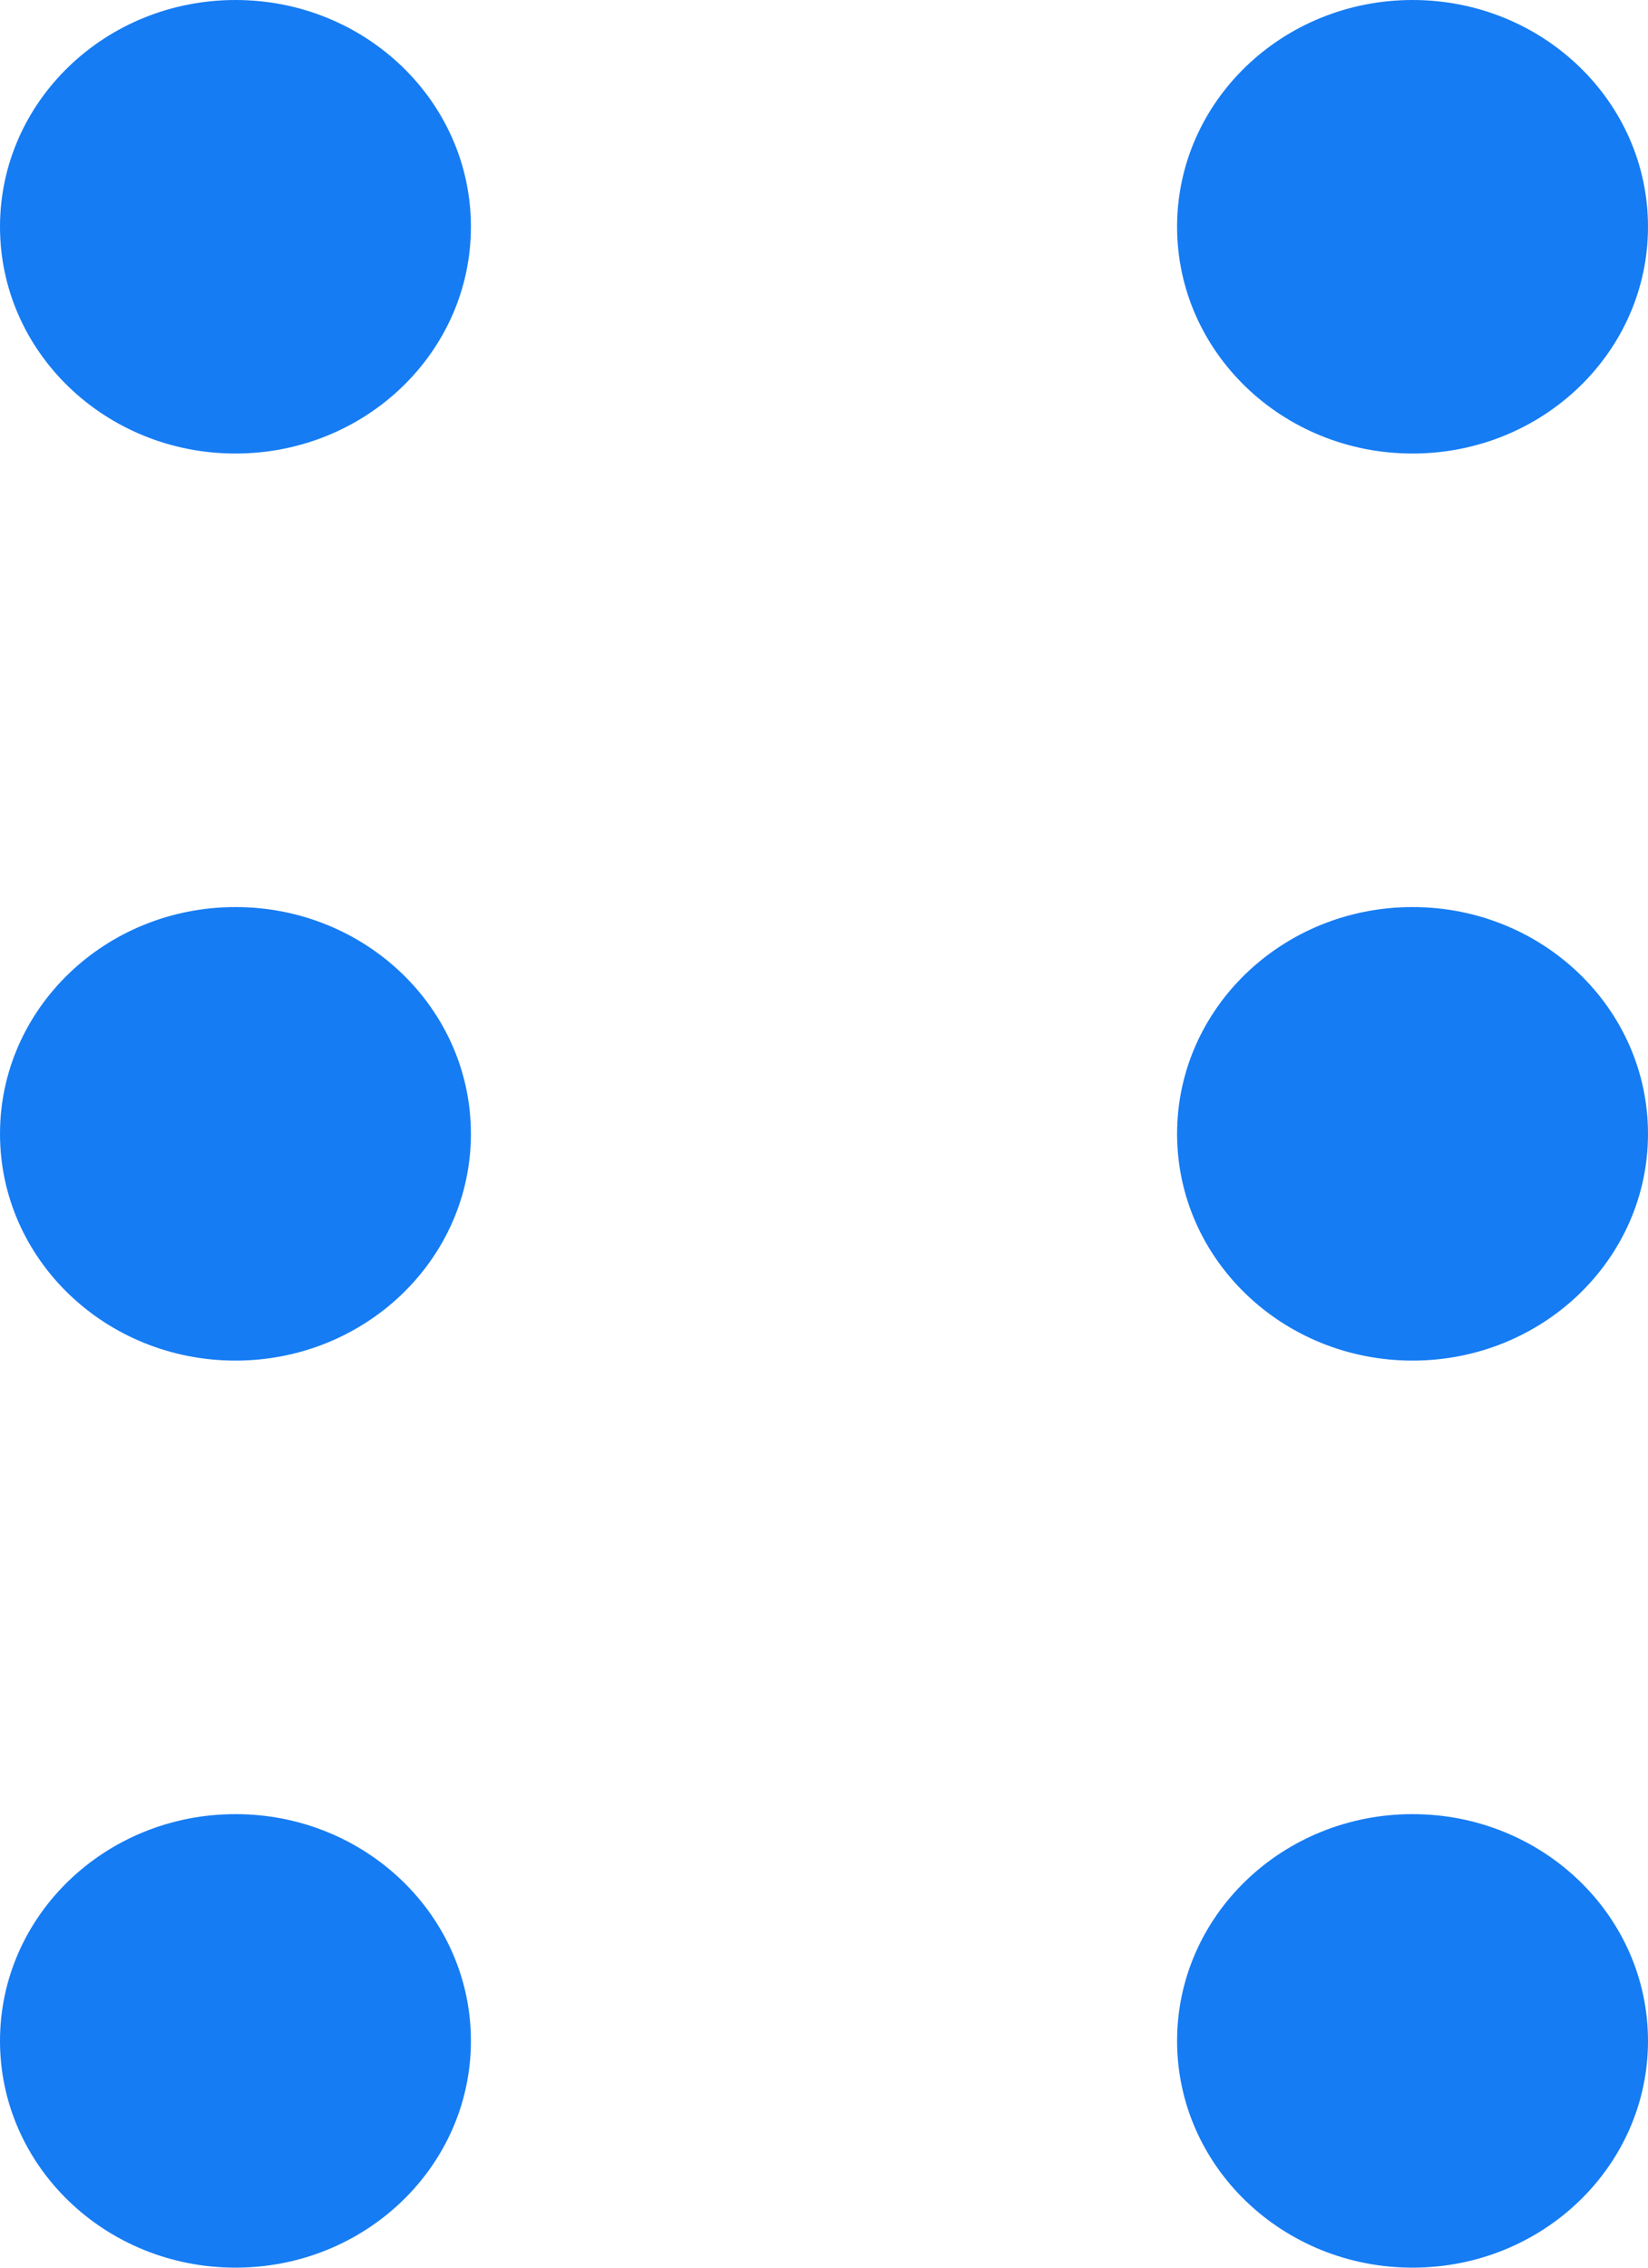 <?xml version="1.0" encoding="UTF-8"?>
<svg width="8px" height="11px" viewBox="0 0 8 11" version="1.1" xmlns="http://www.w3.org/2000/svg" xmlns:xlink="http://www.w3.org/1999/xlink">
    <g id="数据分析平台" stroke="none" stroke-width="1" fill="none" fill-rule="evenodd">
        <g id="Artboard" transform="translate(-448, -294)" fill="#167CF3">
            <g id="icon-移动" transform="translate(448, 294)">
                <path d="M1.143,2.2 C1.774,2.2 2.286,1.708 2.286,1.1 C2.286,0.492 1.774,0 1.143,0 C0.512,0 0,0.492 0,1.1 C0,1.708 0.512,2.2 1.143,2.2 Z M1.143,6.6 C1.774,6.6 2.286,6.108 2.286,5.5 C2.286,4.892 1.774,4.4 1.143,4.4 C0.512,4.4 0,4.892 0,5.5 C0,6.108 0.512,6.6 1.143,6.6 Z M1.143,11 C1.774,11 2.286,10.508 2.286,9.9 C2.286,9.292 1.774,8.8 1.143,8.8 C0.512,8.8 0,9.292 0,9.9 C0,10.508 0.512,11 1.143,11 Z M6.857,2.2 C7.488,2.2 8,1.708 8,1.1 C8,0.492 7.488,0 6.857,0 C6.226,0 5.714,0.492 5.714,1.1 C5.714,1.708 6.226,2.2 6.857,2.2 Z M6.857,6.6 C7.488,6.6 8,6.108 8,5.5 C8,4.892 7.488,4.4 6.857,4.4 C6.226,4.4 5.714,4.892 5.714,5.5 C5.714,6.108 6.226,6.6 6.857,6.6 Z M6.857,11 C7.488,11 8,10.508 8,9.9 C8,9.292 7.488,8.8 6.857,8.8 C6.226,8.8 5.714,9.292 5.714,9.9 C5.714,10.508 6.226,11 6.857,11 Z" id="形状结合"></path>
            </g>
        </g>
    </g>
</svg>